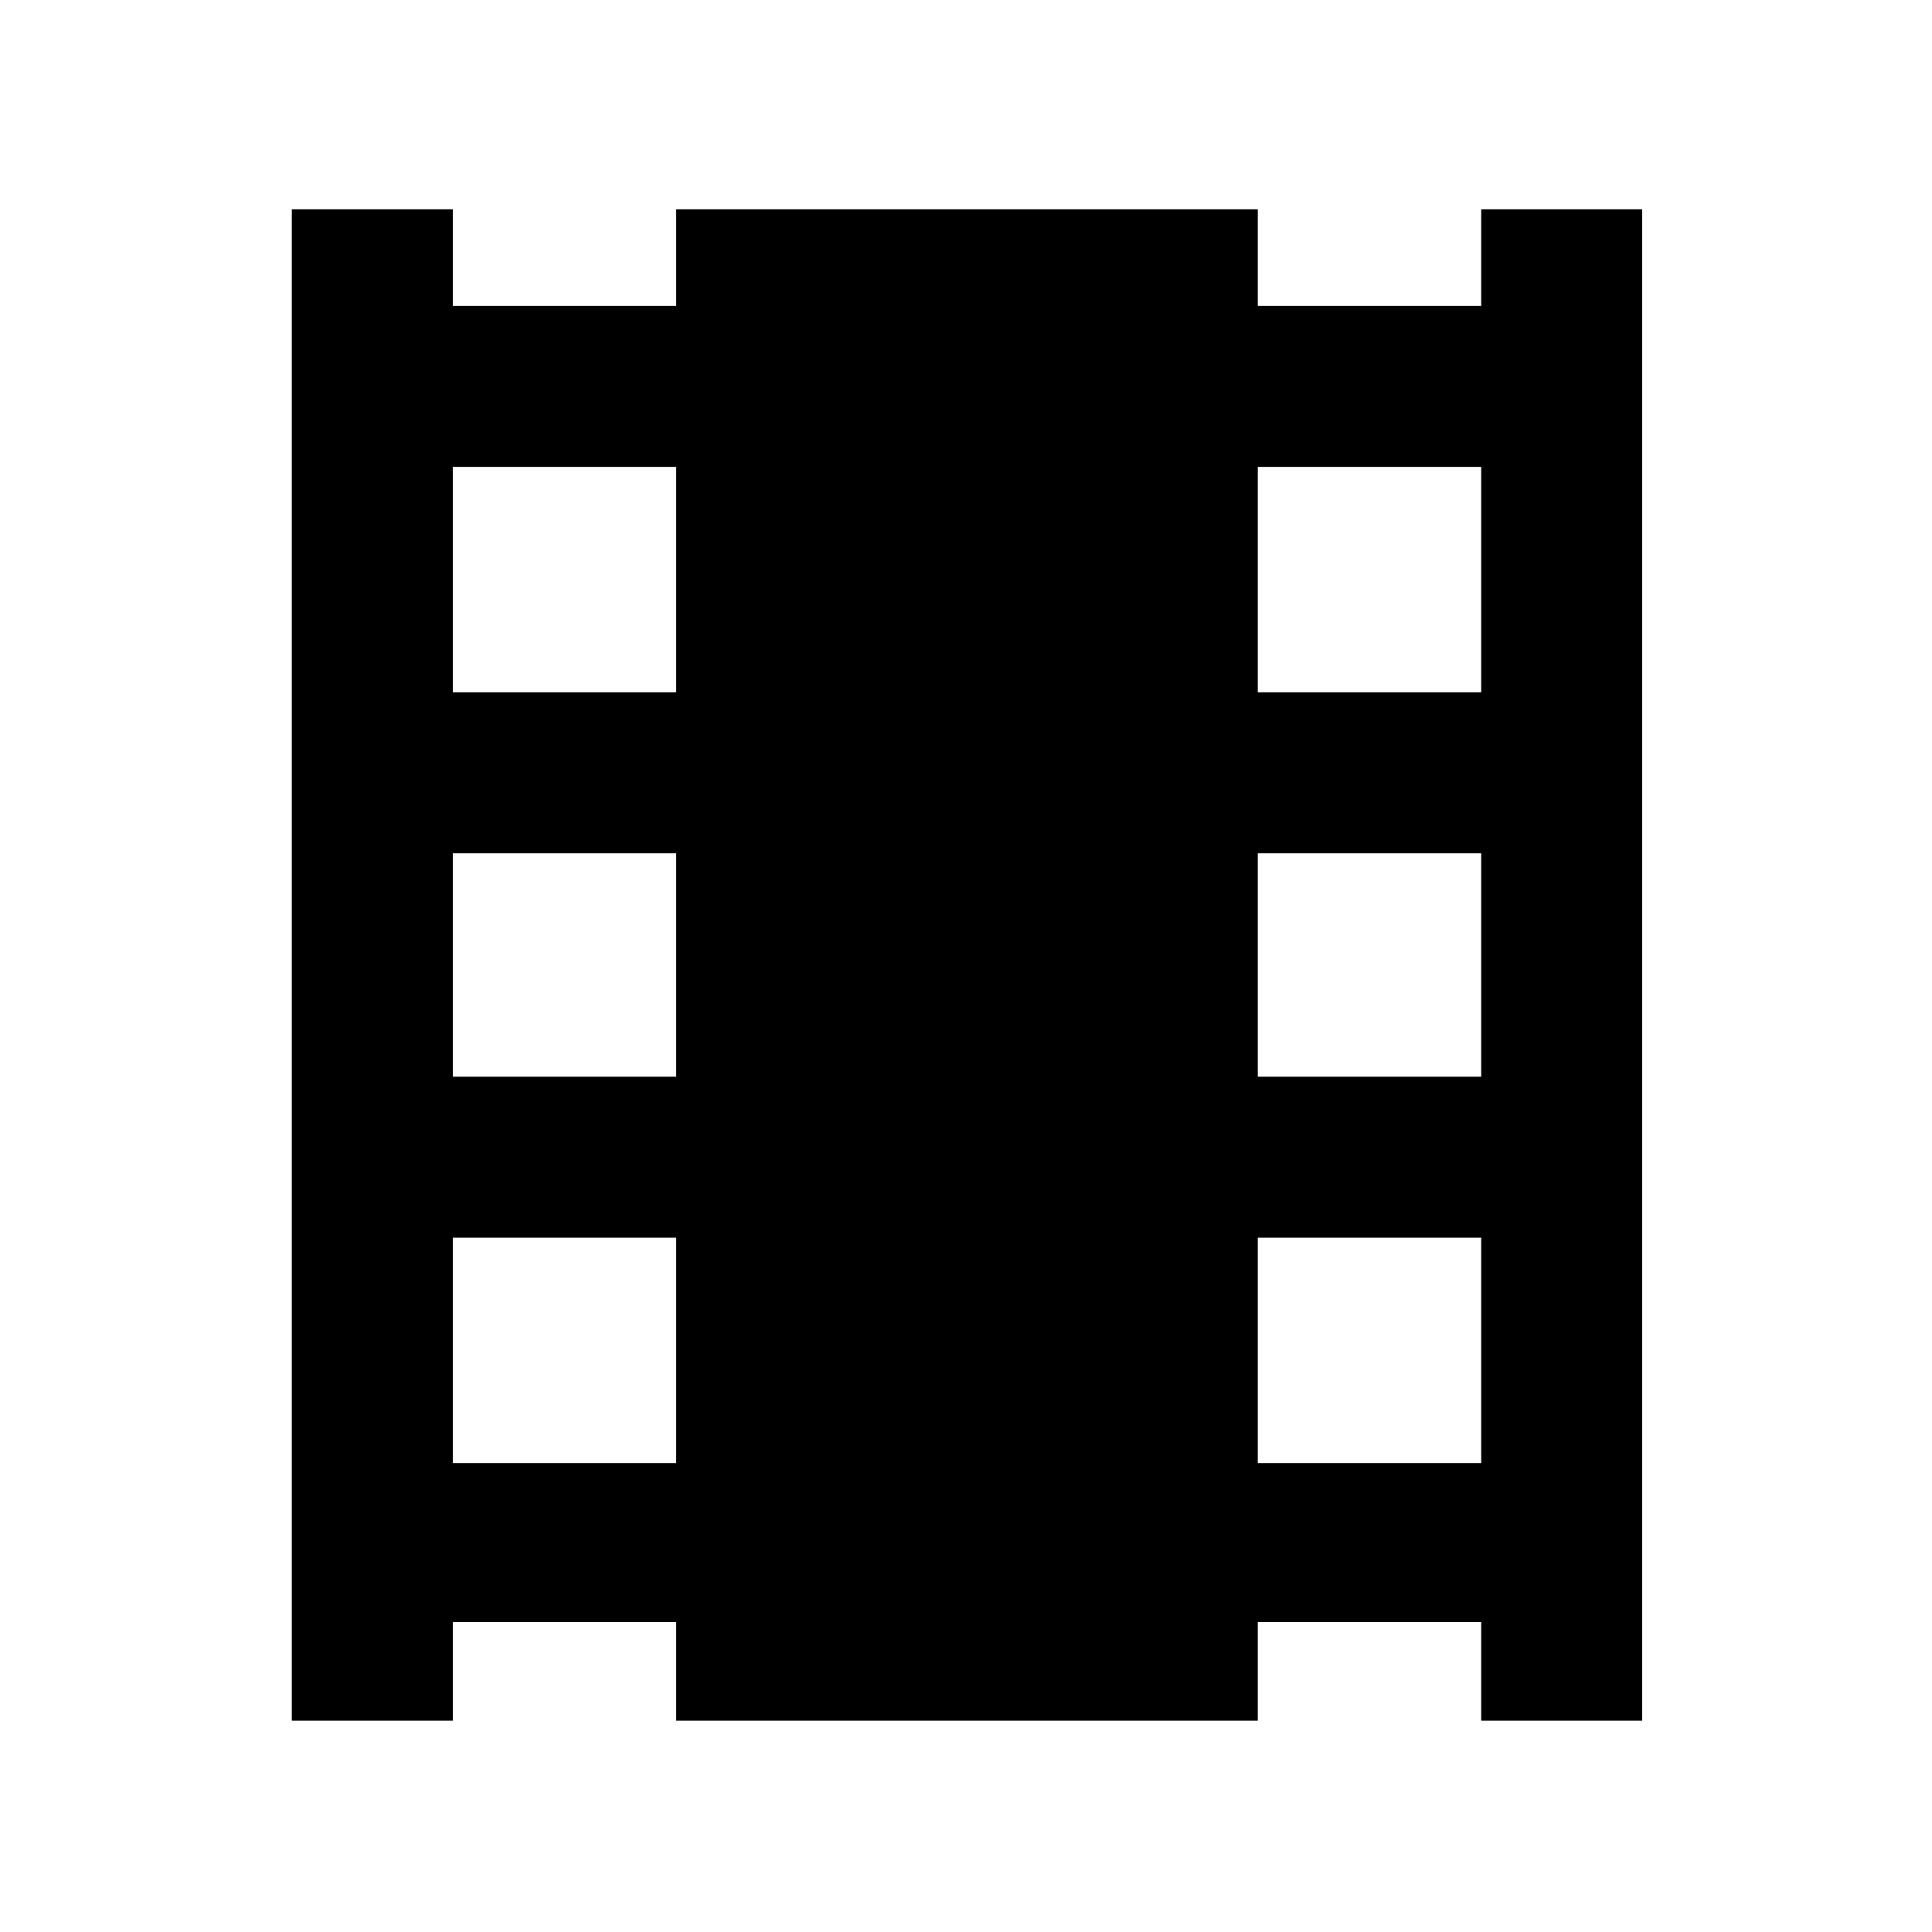 <svg xmlns="http://www.w3.org/2000/svg" height="48" viewBox="0 -960 960 960" width="48"><path d="M145-105v-751h80v48h111v-48h289v48h111v-48h80v751h-80v-49H625v49H336v-49H225v49h-80Zm80-128h111v-112H225v112Zm0-192h111v-111H225v111Zm0-191h111v-112H225v112Zm400 383h111v-112H625v112Zm0-192h111v-111H625v111Zm0-191h111v-112H625v112Z"/></svg>